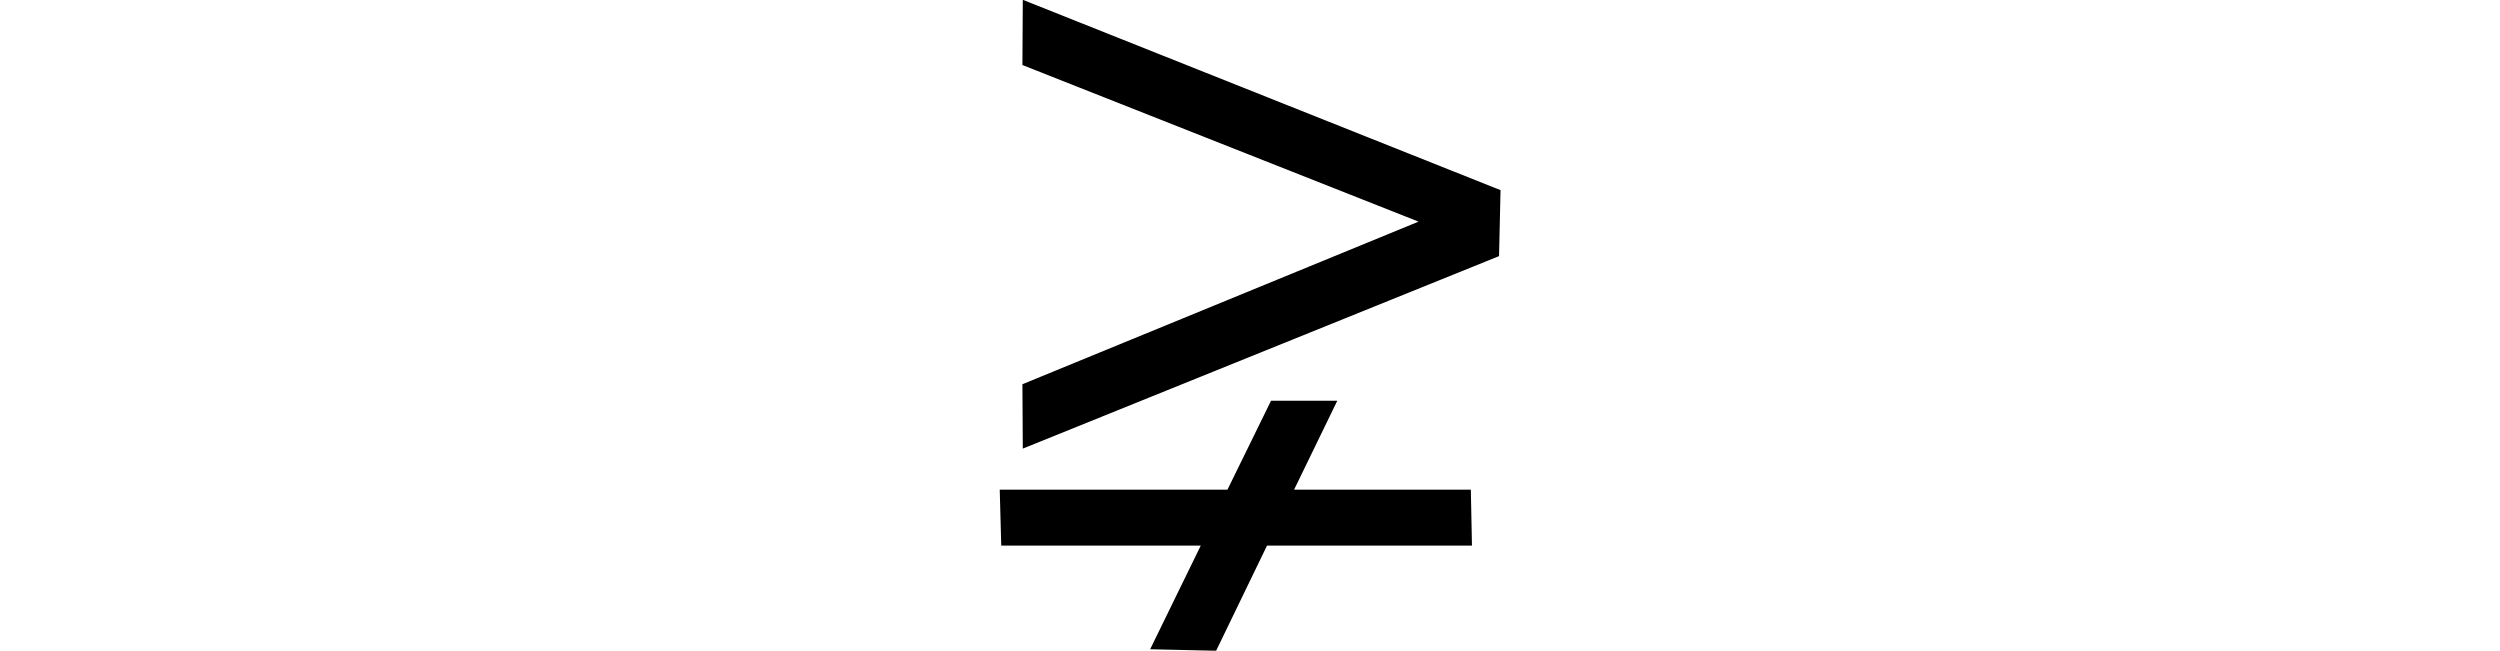 <svg xmlns="http://www.w3.org/2000/svg" xmlns:xlink="http://www.w3.org/1999/xlink" width="26.677pt" height="6.943pt" viewBox="0 0 26.677 6.943" version="1.1">
<defs>
<g>
<symbol overflow="visible" id="glyph0-0">
<path style="stroke:none;" d=""/>
</symbol>
<symbol overflow="visible" id="glyph0-1">
<path style="stroke:none;" d="M 5.219 -4.102 L 0.992 -5.773 L 0.996 -6.469 L 6.094 -4.438 L 6.078 -3.734 L 0.996 -1.68 L 0.992 -2.367 Z M 4.352 -2.191 L 3.891 -1.242 L 5.777 -1.242 L 5.789 -0.645 L 3.602 -0.645 L 3.059 0.477 L 2.355 0.461 L 2.895 -0.645 L 0.766 -0.645 L 0.75 -1.242 L 3.18 -1.242 L 3.645 -2.191 Z "/>
</symbol>
</g>
</defs>
<g id="surface1817">
<g style="fill:rgb(0%,0%,0%);fill-opacity:1;">
  <use xlink:href="#glyph0-1" x="9.918" y="6.467"/>
</g>
</g>
</svg>
